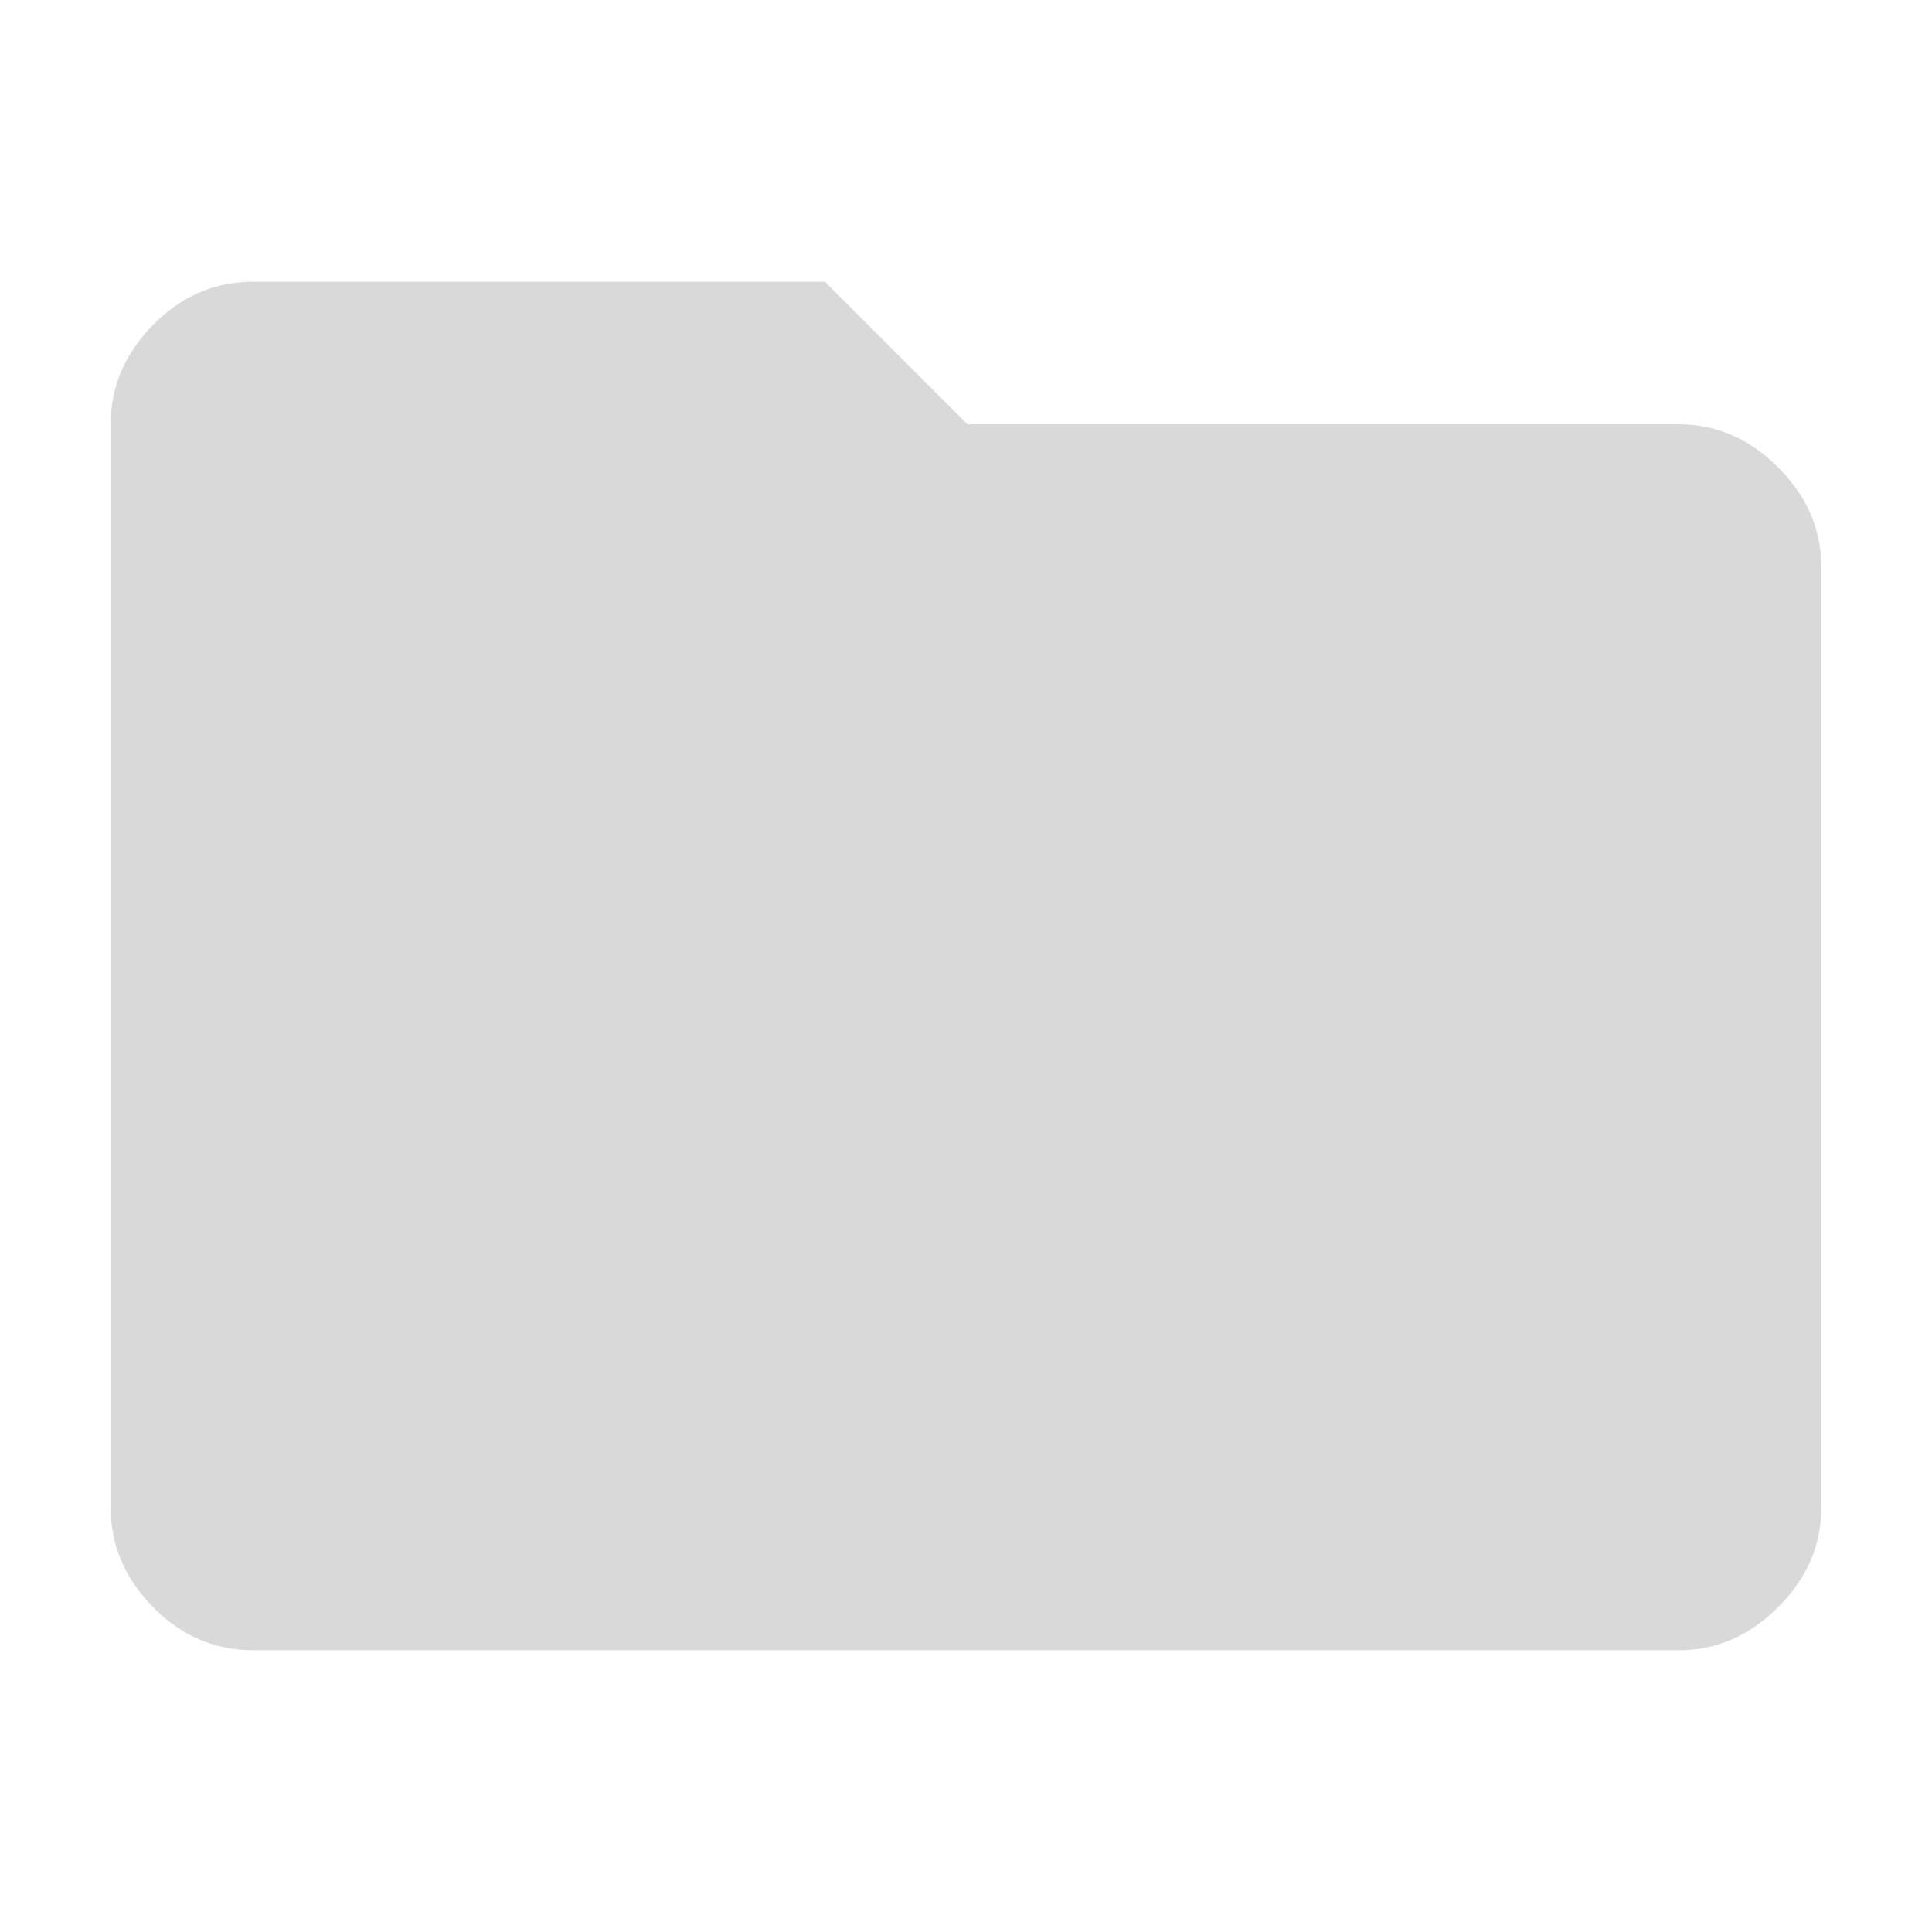 <svg width="48" height="48" viewBox="0 0 48 48" fill="none" xmlns="http://www.w3.org/2000/svg">
<path d="M6.292 41C5.336 41 4.506 40.643 3.803 39.928C3.101 39.215 2.75 38.391 2.75 37.458V10.542C2.75 9.609 3.101 8.786 3.803 8.072C4.506 7.357 5.336 7 6.292 7H20.494L24.036 10.542H41.708C42.641 10.542 43.465 10.899 44.178 11.613C44.893 12.327 45.25 13.151 45.25 14.083V37.458C45.25 38.391 44.893 39.215 44.178 39.928C43.465 40.643 42.641 41 41.708 41H6.292Z" fill="#D9D9D9"/>
</svg>